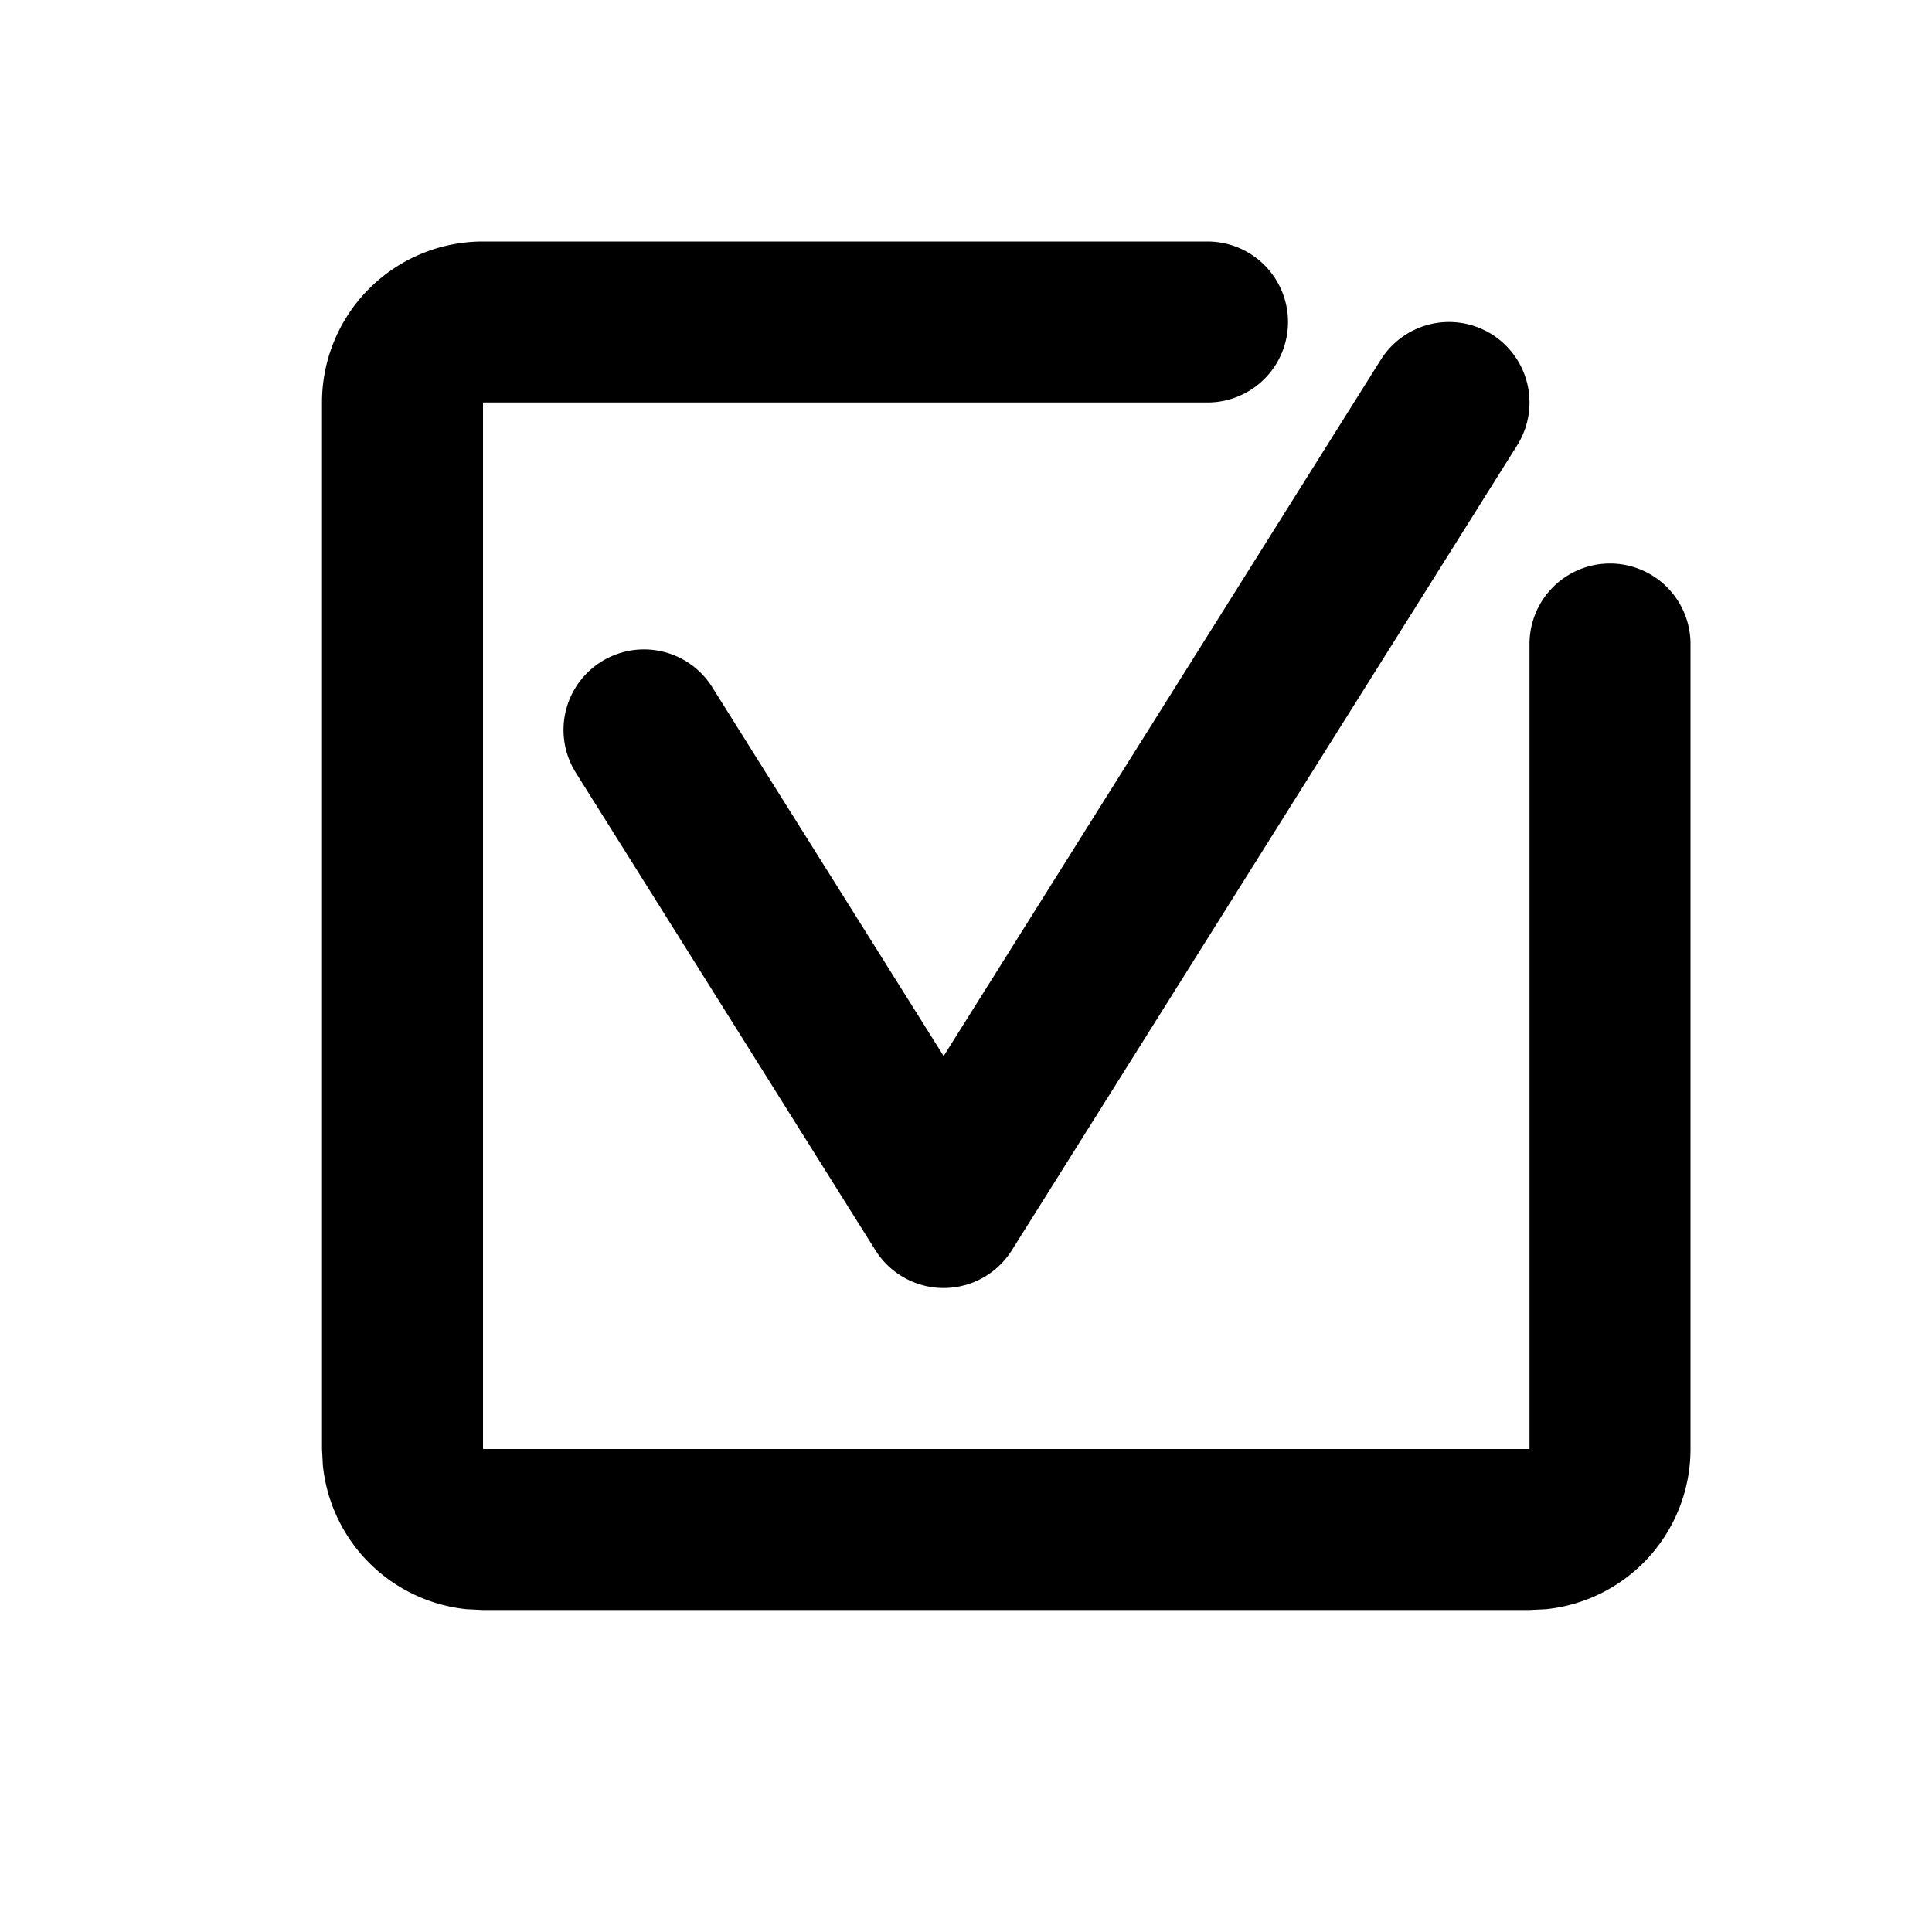<svg width="24" height="24" fill="none" xmlns="http://www.w3.org/2000/svg"><path d="M8 9.067L11.722 15 18 5" stroke="currentColor" stroke-width="2" stroke-linecap="round" stroke-linejoin="round"/><path d="M15 3a1 1 0 110 2H6v13h13V8a1 1 0 112 0v10a2 2 0 01-1.796 1.99L19 20H6l-.204-.01a2 2 0 01-1.785-1.786L4 18V5a2 2 0 012-2h9z" fill="currentColor"/></svg>